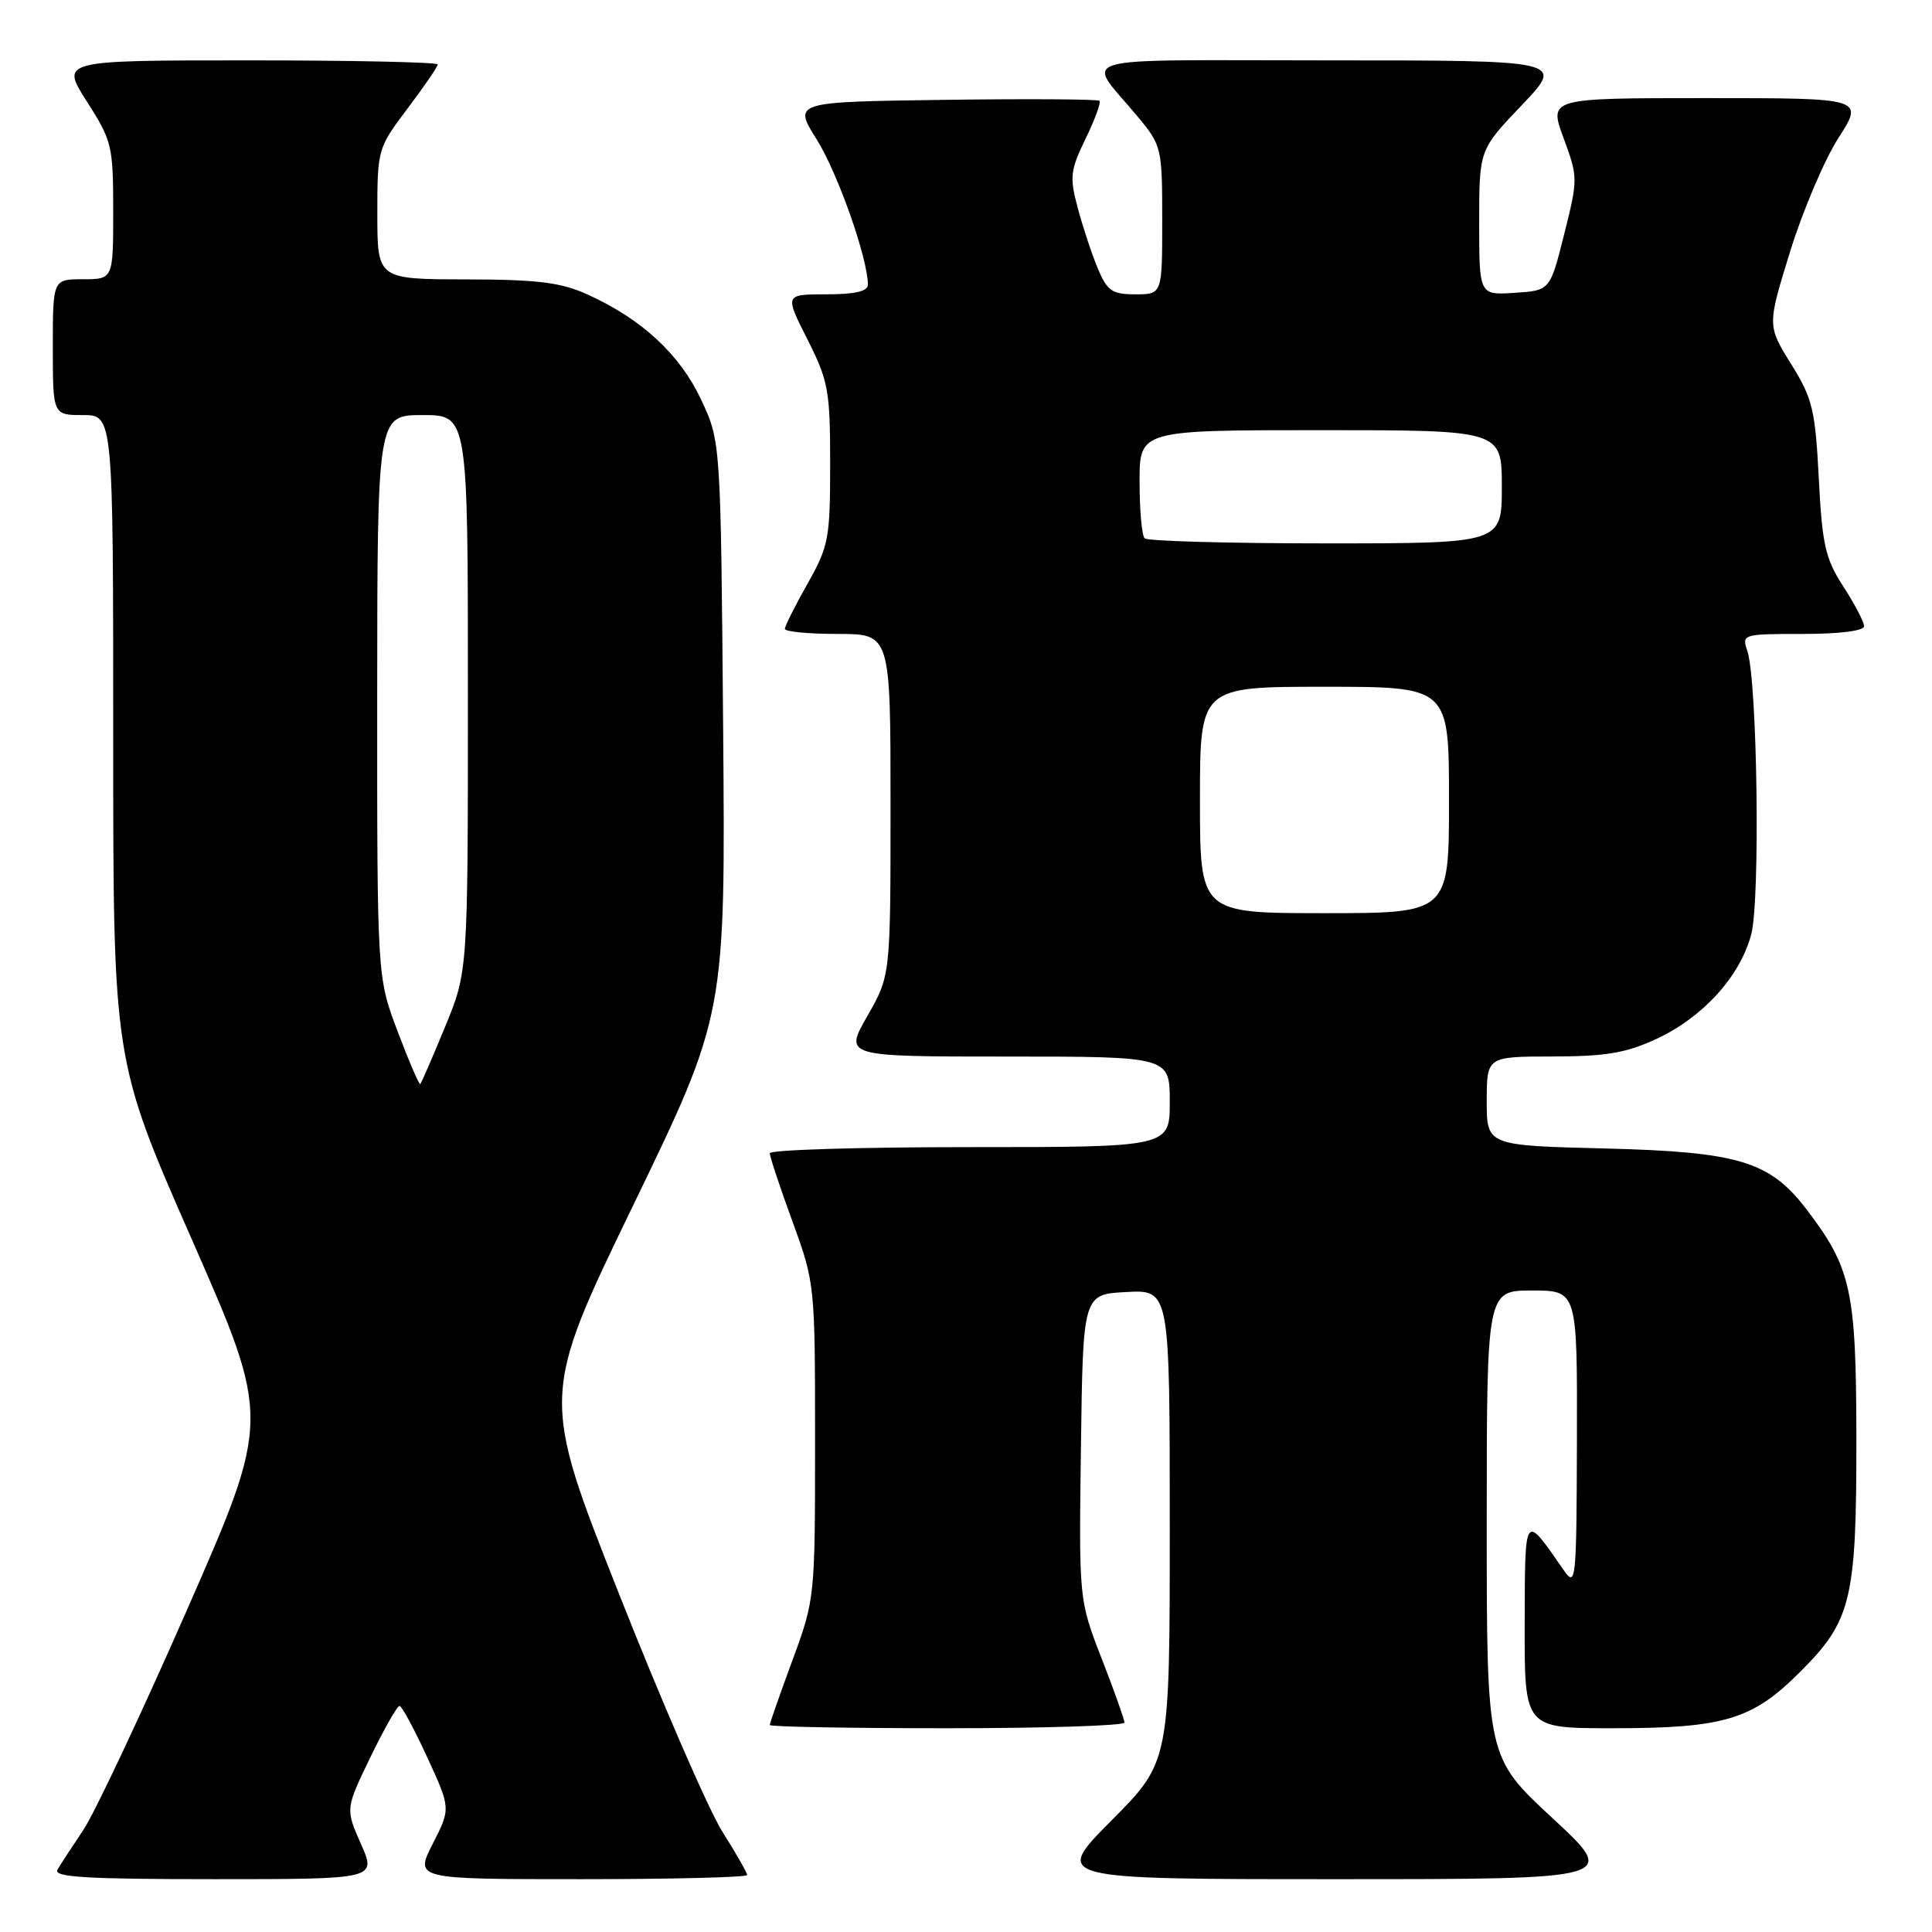 <?xml version="1.0" encoding="UTF-8" standalone="no"?>
<!DOCTYPE svg PUBLIC "-//W3C//DTD SVG 1.1//EN" "http://www.w3.org/Graphics/SVG/1.1/DTD/svg11.dtd" >
<svg xmlns="http://www.w3.org/2000/svg" xmlns:xlink="http://www.w3.org/1999/xlink" version="1.1" viewBox="0 0 256 256">
 <g >
 <path fill="currentColor"
d=" M 47.83 244.34 C 45.77 239.68 45.77 239.68 49.08 232.84 C 50.90 229.08 52.64 226.02 52.94 226.04 C 53.25 226.06 54.90 229.13 56.61 232.85 C 59.73 239.63 59.73 239.63 57.34 244.31 C 54.96 249.00 54.96 249.00 76.98 249.00 C 89.09 249.00 99.00 248.75 99.00 248.45 C 99.00 248.15 97.52 245.56 95.71 242.70 C 93.91 239.84 87.75 225.68 82.04 211.24 C 71.66 184.99 71.66 184.99 83.90 159.71 C 96.13 134.44 96.13 134.44 95.82 96.47 C 95.50 58.50 95.50 58.50 92.90 52.95 C 90.08 46.94 85.05 42.29 77.85 39.02 C 74.32 37.42 71.28 37.04 61.75 37.02 C 50.00 37.00 50.00 37.00 50.00 28.34 C 50.00 19.79 50.05 19.62 54.00 14.38 C 56.20 11.47 58.00 8.84 58.00 8.54 C 58.00 8.24 46.76 8.00 33.01 8.00 C 8.02 8.00 8.02 8.00 11.51 13.45 C 14.84 18.65 15.00 19.33 15.00 27.95 C 15.00 37.00 15.00 37.00 11.00 37.00 C 7.00 37.00 7.00 37.00 7.00 46.00 C 7.00 55.00 7.00 55.00 11.00 55.00 C 15.00 55.00 15.00 55.00 15.00 97.77 C 15.00 140.54 15.00 140.54 25.44 164.28 C 35.87 188.03 35.87 188.03 24.80 213.27 C 18.71 227.14 12.51 240.30 11.03 242.50 C 9.55 244.70 8.01 247.06 7.61 247.75 C 7.04 248.73 11.46 249.00 28.38 249.00 C 49.89 249.00 49.89 249.00 47.83 244.34 Z  M 205.72 240.92 C 197.00 232.84 197.00 232.84 197.00 201.92 C 197.00 171.00 197.00 171.00 203.00 171.00 C 209.00 171.00 209.00 171.00 208.95 190.75 C 208.90 209.63 208.82 210.39 207.20 208.05 C 201.92 200.45 202.07 200.24 202.03 215.25 C 202.00 229.00 202.00 229.00 213.63 229.00 C 228.47 229.00 232.18 227.89 238.53 221.53 C 245.35 214.72 246.00 211.98 245.98 190.38 C 245.95 171.01 245.30 168.01 239.39 160.27 C 234.51 153.87 230.41 152.63 212.75 152.18 C 197.00 151.79 197.00 151.79 197.00 145.90 C 197.00 140.00 197.00 140.00 205.75 139.99 C 212.80 139.98 215.47 139.53 219.51 137.65 C 225.65 134.79 230.55 129.40 232.04 123.84 C 233.26 119.31 232.86 90.20 231.53 86.25 C 230.78 84.04 230.91 84.00 238.88 84.00 C 243.73 84.00 247.00 83.59 247.00 82.98 C 247.00 82.42 245.77 80.06 244.26 77.73 C 241.87 74.04 241.45 72.22 241.00 63.40 C 240.53 54.27 240.18 52.81 237.32 48.22 C 234.17 43.14 234.17 43.14 237.20 33.33 C 238.87 27.94 241.75 21.16 243.61 18.27 C 246.98 13.00 246.98 13.00 226.10 13.00 C 205.23 13.00 205.23 13.00 207.18 18.29 C 209.10 23.50 209.10 23.71 207.26 31.04 C 205.39 38.50 205.39 38.50 200.69 38.80 C 196.00 39.11 196.00 39.11 196.00 29.48 C 196.00 19.85 196.00 19.85 201.65 13.93 C 207.30 8.00 207.30 8.00 176.03 8.00 C 140.92 8.00 143.85 7.14 150.73 15.43 C 153.93 19.28 154.00 19.56 154.00 29.18 C 154.00 39.00 154.00 39.00 150.45 39.00 C 147.35 39.00 146.72 38.56 145.46 35.56 C 144.67 33.67 143.48 30.08 142.81 27.57 C 141.71 23.46 141.81 22.58 143.84 18.39 C 145.08 15.84 145.91 13.58 145.69 13.36 C 145.47 13.14 136.25 13.08 125.19 13.23 C 105.09 13.50 105.09 13.50 108.23 18.50 C 111.01 22.93 115.00 34.26 115.00 37.73 C 115.00 38.60 113.28 39.00 109.49 39.00 C 103.97 39.00 103.97 39.00 106.99 44.97 C 109.77 50.49 110.00 51.75 110.00 61.49 C 110.00 71.35 109.81 72.37 107.00 77.35 C 105.35 80.27 104.00 82.96 104.00 83.33 C 104.00 83.70 107.15 84.00 111.00 84.00 C 118.00 84.00 118.00 84.00 118.00 106.63 C 118.00 129.26 118.00 129.26 114.93 134.63 C 111.85 140.00 111.85 140.00 133.43 140.00 C 155.00 140.00 155.00 140.00 155.00 146.00 C 155.00 152.00 155.00 152.00 128.50 152.00 C 113.92 152.00 102.00 152.36 102.00 152.81 C 102.00 153.25 103.35 157.32 105.00 161.84 C 107.98 169.99 108.00 170.23 108.00 190.96 C 108.00 211.71 107.98 211.92 105.00 220.00 C 103.35 224.48 102.00 228.33 102.00 228.57 C 102.00 228.81 112.57 229.00 125.50 229.00 C 138.43 229.00 149.00 228.66 149.00 228.25 C 148.99 227.84 147.63 224.01 145.97 219.75 C 142.96 211.99 142.96 211.99 143.23 191.75 C 143.50 171.50 143.50 171.50 149.25 171.20 C 155.00 170.90 155.00 170.90 155.00 202.18 C 155.00 233.46 155.00 233.46 147.27 241.23 C 139.55 249.00 139.55 249.00 176.99 249.00 C 214.44 249.00 214.44 249.00 205.72 240.92 Z  M 52.70 136.70 C 49.97 129.50 49.97 129.50 49.98 92.25 C 50.00 55.00 50.00 55.00 56.00 55.00 C 62.00 55.00 62.00 55.00 62.00 91.86 C 62.00 128.72 62.00 128.72 58.98 136.05 C 57.32 140.08 55.84 143.49 55.69 143.64 C 55.55 143.79 54.20 140.67 52.70 136.70 Z  M 159.00 106.00 C 159.00 91.00 159.00 91.00 175.50 91.00 C 192.00 91.00 192.00 91.00 192.00 106.00 C 192.00 121.00 192.00 121.00 175.50 121.00 C 159.00 121.00 159.00 121.00 159.00 106.00 Z  M 151.67 71.33 C 151.30 70.97 151.00 67.59 151.00 63.83 C 151.00 57.00 151.00 57.00 175.00 57.00 C 199.00 57.00 199.00 57.00 199.00 64.50 C 199.00 72.00 199.00 72.00 175.67 72.00 C 162.83 72.00 152.03 71.70 151.67 71.33 Z "/>
</g>
</svg>